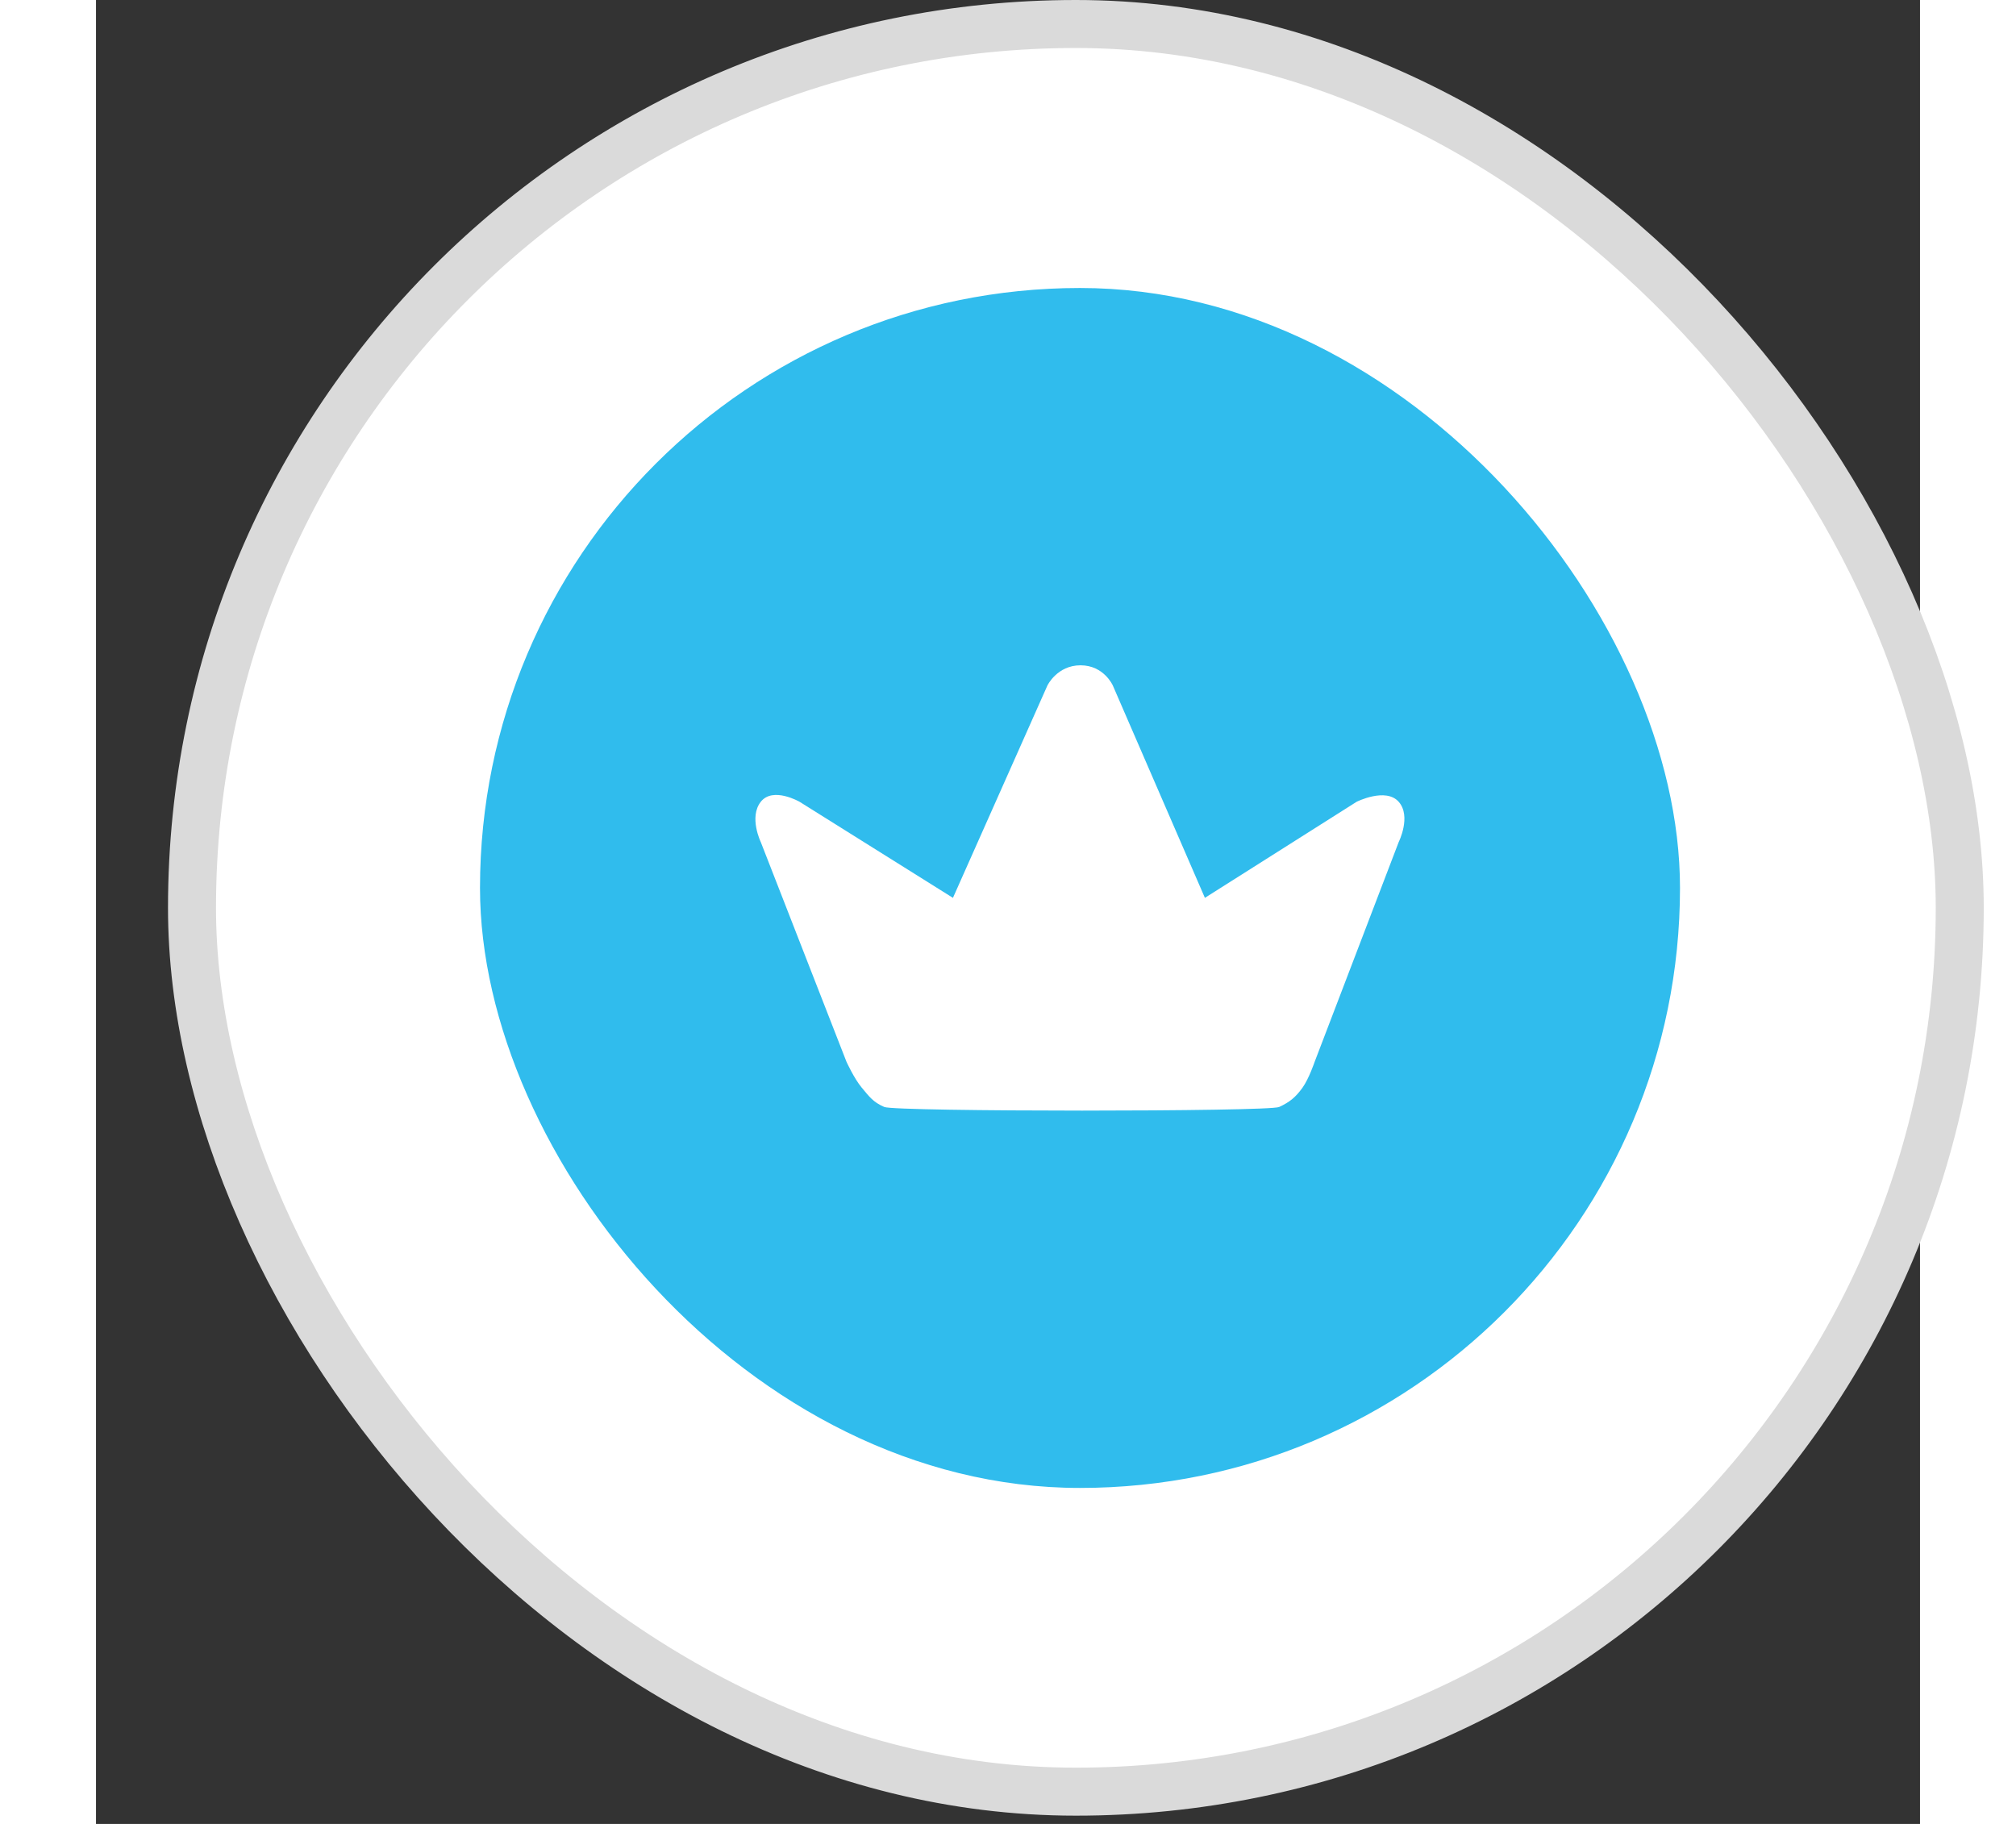 <svg width="42" height="38" viewBox="0 0 38 38" fill="none" xmlns="http://www.w3.org/2000/svg">
<rect x="0" y="0" width="38" height="38" fill="#333333" stroke="none"/>
<rect x="2" y="0.5" width="36.828" height="36.828" rx="18.414" fill="white" stroke="#DADADA"/>
<rect x="8" y="6" width="25" height="25" rx="12.5" fill="#30BCED"/>
<path d="M13.85 16.704C13.597 17.024 13.85 17.545 13.85 17.545L15.635 22.121C15.635 22.121 15.795 22.472 15.952 22.659C16.108 22.845 16.188 22.962 16.423 23.063C16.659 23.164 24.43 23.164 24.649 23.063C24.868 22.962 24.993 22.86 25.137 22.659C25.269 22.475 25.389 22.121 25.389 22.121L27.139 17.545C27.139 17.545 27.408 17.007 27.139 16.704C26.87 16.401 26.264 16.704 26.264 16.704L23.102 18.706L21.184 14.282C21.184 14.282 20.999 13.861 20.511 13.861C20.023 13.861 19.821 14.282 19.821 14.282L17.853 18.706L14.657 16.704C14.657 16.704 14.102 16.385 13.85 16.704Z" fill="white"/>
<!--<path d="M47.9949 16.144H44.8629L41.8029 19.438V11.968H39.4089V25H41.8029V22.66L42.7929 21.616L45.1329 25H48.0669L44.4489 19.87L47.9949 16.144ZM54.4855 16.144L52.5595 21.832L50.9215 16.144H48.4015L51.2275 25H53.6575L55.6915 18.952L57.7615 25H60.1555L62.9275 16.144H60.5515L58.9135 21.85L57.0055 16.144H54.4855ZM65.94 19.564C65.994 18.754 66.678 17.818 67.92 17.818C69.288 17.818 69.864 18.682 69.9 19.564H65.94ZM70.134 21.868C69.846 22.66 69.234 23.218 68.118 23.218C66.93 23.218 65.94 22.372 65.886 21.202H72.222C72.222 21.166 72.258 20.806 72.258 20.464C72.258 17.62 70.62 15.874 67.884 15.874C65.616 15.874 63.528 17.71 63.528 20.536C63.528 23.524 65.67 25.27 68.1 25.27C70.278 25.27 71.682 23.992 72.132 22.462L70.134 21.868ZM75.8892 19.564C75.9432 18.754 76.6272 17.818 77.8692 17.818C79.2372 17.818 79.8132 18.682 79.8492 19.564H75.8892ZM80.0832 21.868C79.7952 22.66 79.1832 23.218 78.0672 23.218C76.8792 23.218 75.8892 22.372 75.8352 21.202H82.1712C82.1712 21.166 82.2072 20.806 82.2072 20.464C82.2072 17.62 80.5692 15.874 77.8332 15.874C75.5652 15.874 73.4772 17.71 73.4772 20.536C73.4772 23.524 75.6192 25.27 78.0492 25.27C80.2272 25.27 81.6312 23.992 82.0812 22.462L80.0832 21.868ZM92.6785 16.144H89.5465L86.4865 19.438V11.968H84.0925V25H86.4865V22.66L87.4765 21.616L89.8165 25H92.7505L89.1325 19.87L92.6785 16.144Z" fill="black"/>-->
</svg>
